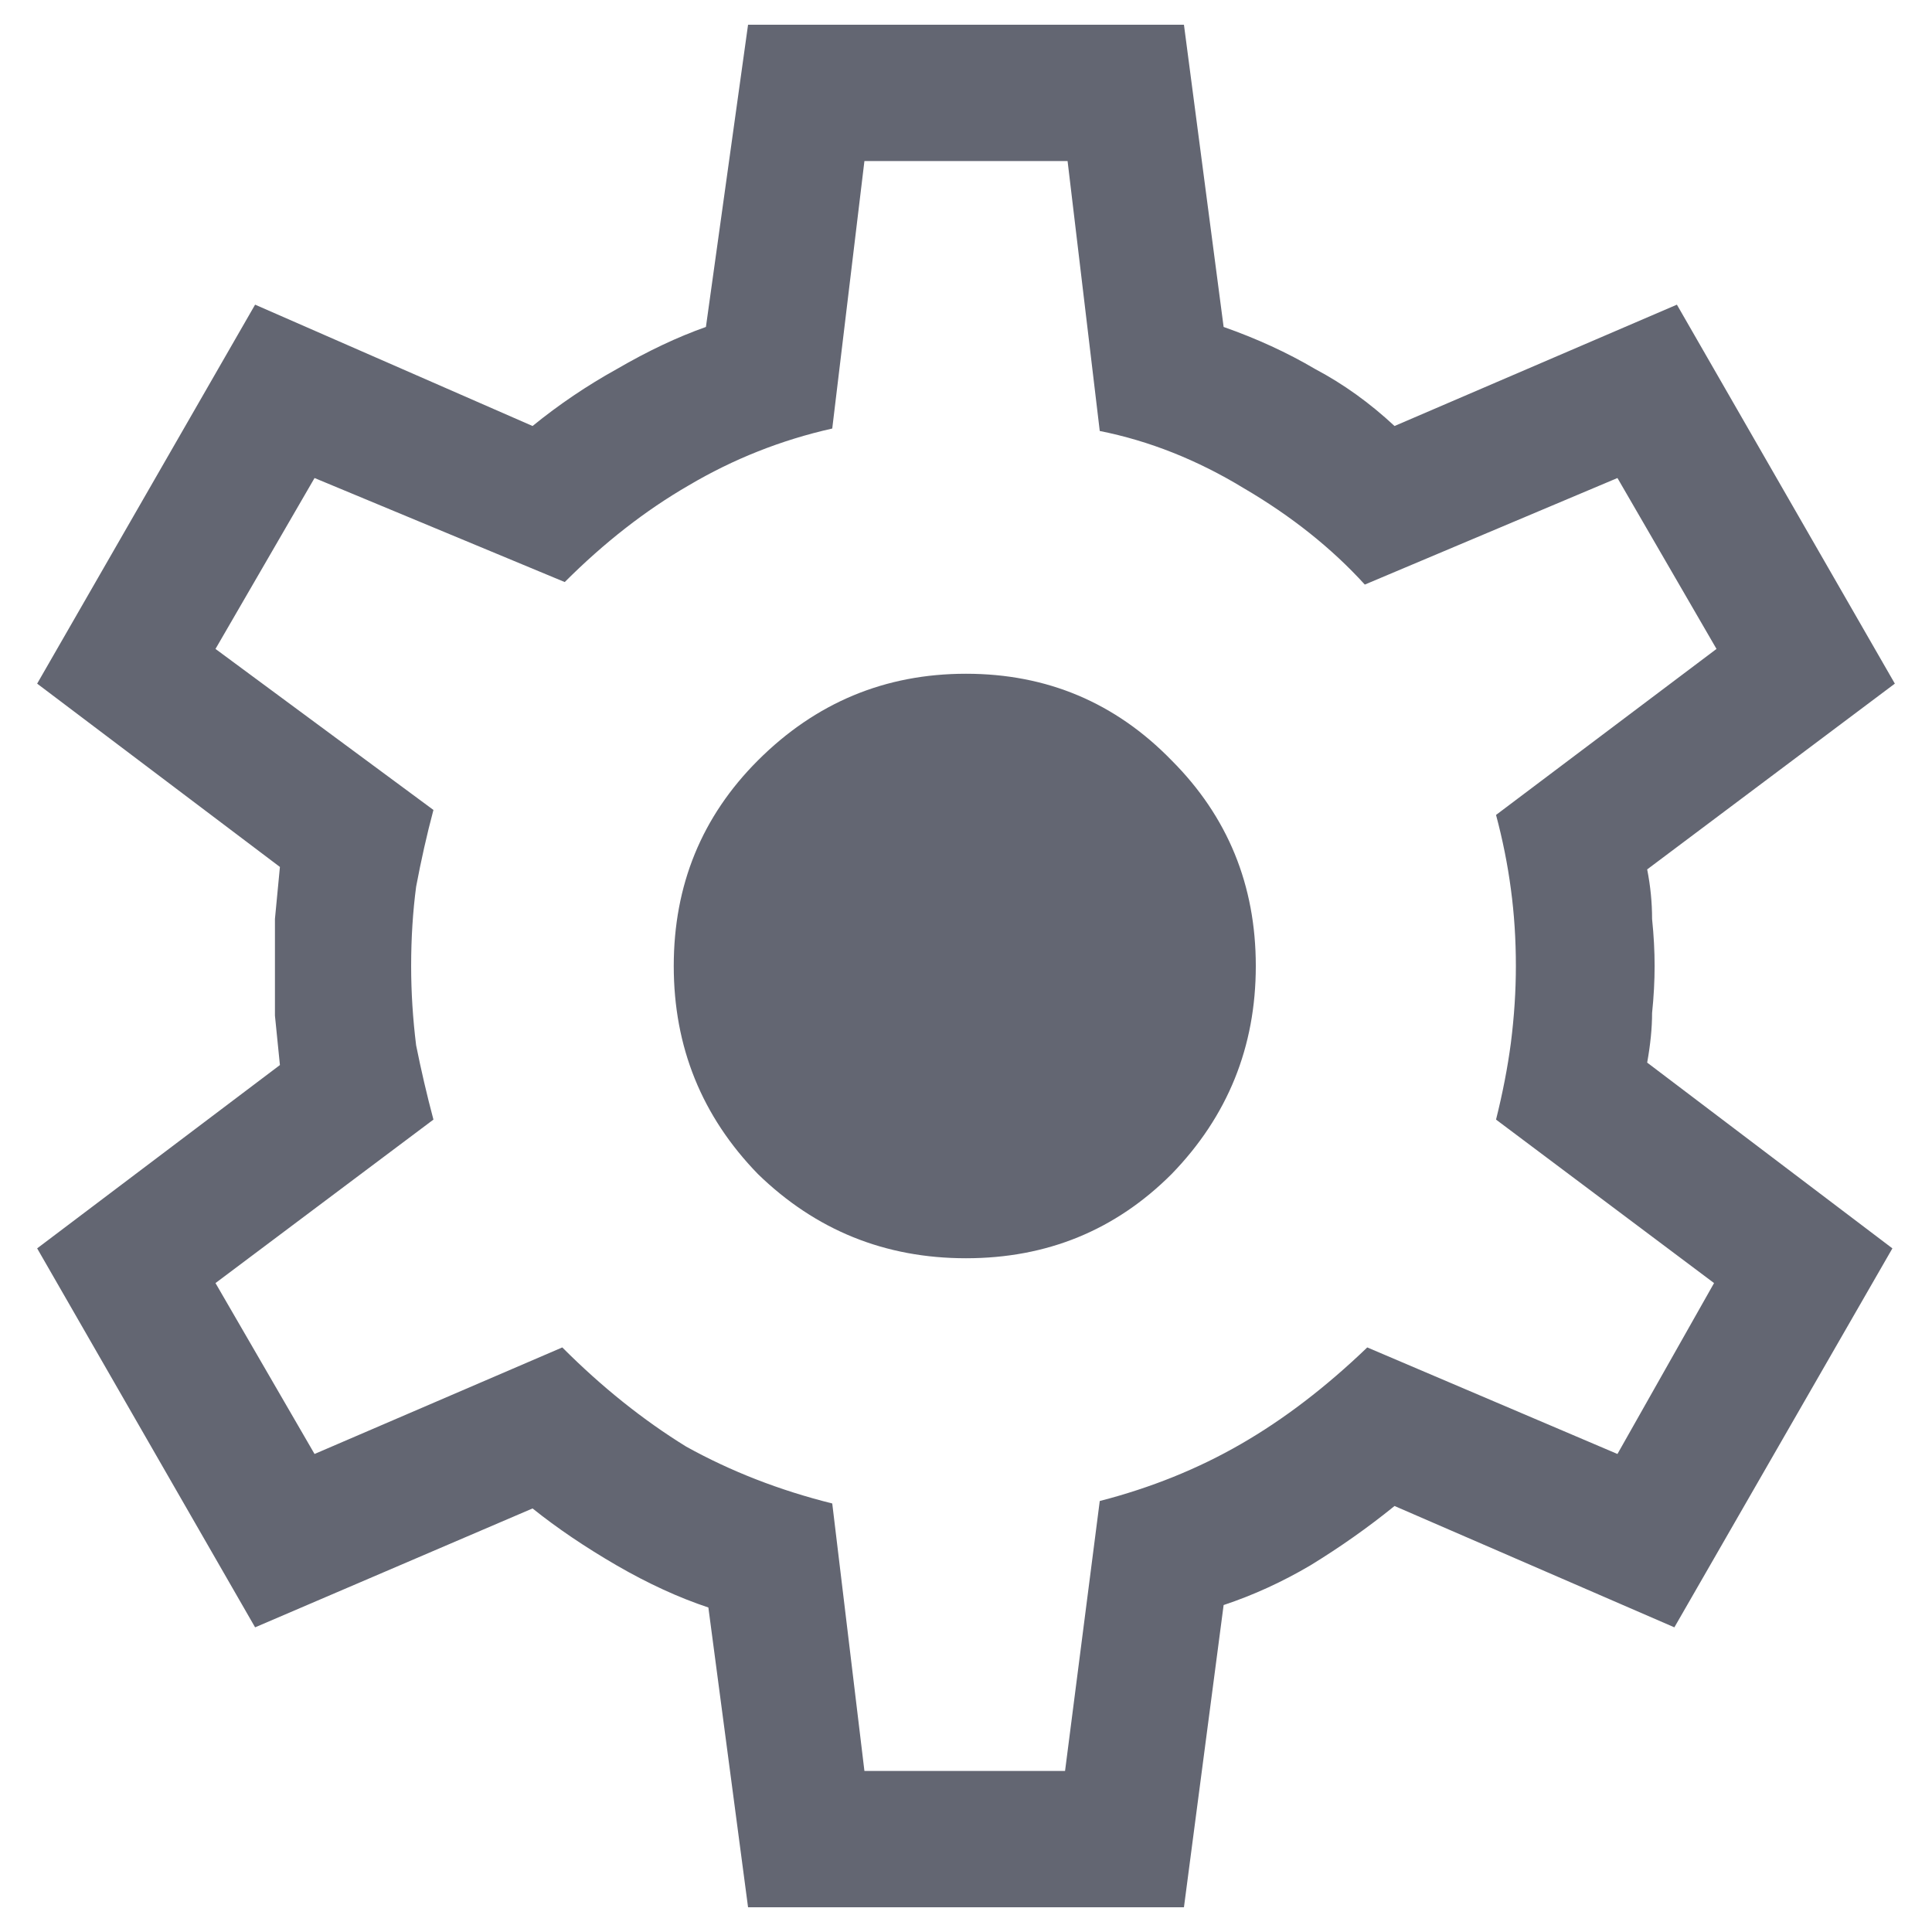 <svg width="26" height="26" viewBox="0 0 26 26" fill="none" xmlns="http://www.w3.org/2000/svg">
<path d="M10.067 25.667L9.533 21.633C9.133 21.5 8.722 21.311 8.3 21.067C7.878 20.822 7.5 20.567 7.167 20.3L3.433 21.9L0.5 16.8L3.767 14.333C3.744 14.111 3.722 13.889 3.7 13.667C3.7 13.444 3.7 13.222 3.7 13C3.7 12.8 3.7 12.589 3.7 12.367C3.722 12.144 3.744 11.911 3.767 11.667L0.5 9.2L3.433 4.1L7.167 5.733C7.522 5.444 7.9 5.189 8.3 4.967C8.722 4.722 9.122 4.533 9.5 4.4L10.067 0.333H15.933L16.467 4.4C16.911 4.556 17.322 4.744 17.7 4.967C18.078 5.167 18.433 5.422 18.767 5.733L22.567 4.1L25.5 9.2L22.167 11.7C22.211 11.922 22.233 12.144 22.233 12.367C22.256 12.589 22.267 12.8 22.267 13C22.267 13.2 22.256 13.411 22.233 13.633C22.233 13.833 22.211 14.056 22.167 14.3L25.467 16.8L22.533 21.9L18.767 20.267C18.411 20.556 18.033 20.822 17.633 21.067C17.256 21.289 16.867 21.467 16.467 21.6L15.933 25.667H10.067ZM11.633 23.833H14.333L14.8 20.2C15.489 20.022 16.122 19.767 16.7 19.433C17.278 19.1 17.844 18.667 18.4 18.133L21.767 19.567L23.067 17.267L20.133 15.067C20.222 14.711 20.289 14.367 20.333 14.033C20.378 13.678 20.4 13.333 20.4 13C20.4 12.644 20.378 12.3 20.333 11.967C20.289 11.633 20.222 11.3 20.133 10.967L23.1 8.733L21.767 6.433L18.367 7.867C17.922 7.378 17.378 6.944 16.733 6.567C16.111 6.189 15.467 5.933 14.8 5.8L14.367 2.167H11.633L11.2 5.767C10.511 5.922 9.867 6.178 9.267 6.533C8.689 6.867 8.133 7.3 7.6 7.833L4.233 6.433L2.9 8.733L5.833 10.9C5.744 11.233 5.667 11.578 5.6 11.933C5.556 12.267 5.533 12.622 5.533 13C5.533 13.356 5.556 13.711 5.6 14.067C5.667 14.4 5.744 14.733 5.833 15.067L2.9 17.267L4.233 19.567L7.567 18.133C8.1 18.667 8.656 19.111 9.233 19.467C9.833 19.8 10.489 20.056 11.2 20.233L11.633 23.833ZM13 16.933C14.089 16.933 15.011 16.556 15.767 15.8C16.522 15.022 16.9 14.089 16.9 13C16.9 11.911 16.522 10.989 15.767 10.233C15.011 9.456 14.089 9.067 13 9.067C11.911 9.067 10.978 9.456 10.2 10.233C9.444 10.989 9.067 11.911 9.067 13C9.067 14.089 9.444 15.022 10.2 15.8C10.978 16.556 11.911 16.933 13 16.933Z" fill="#636672"/>
</svg>
